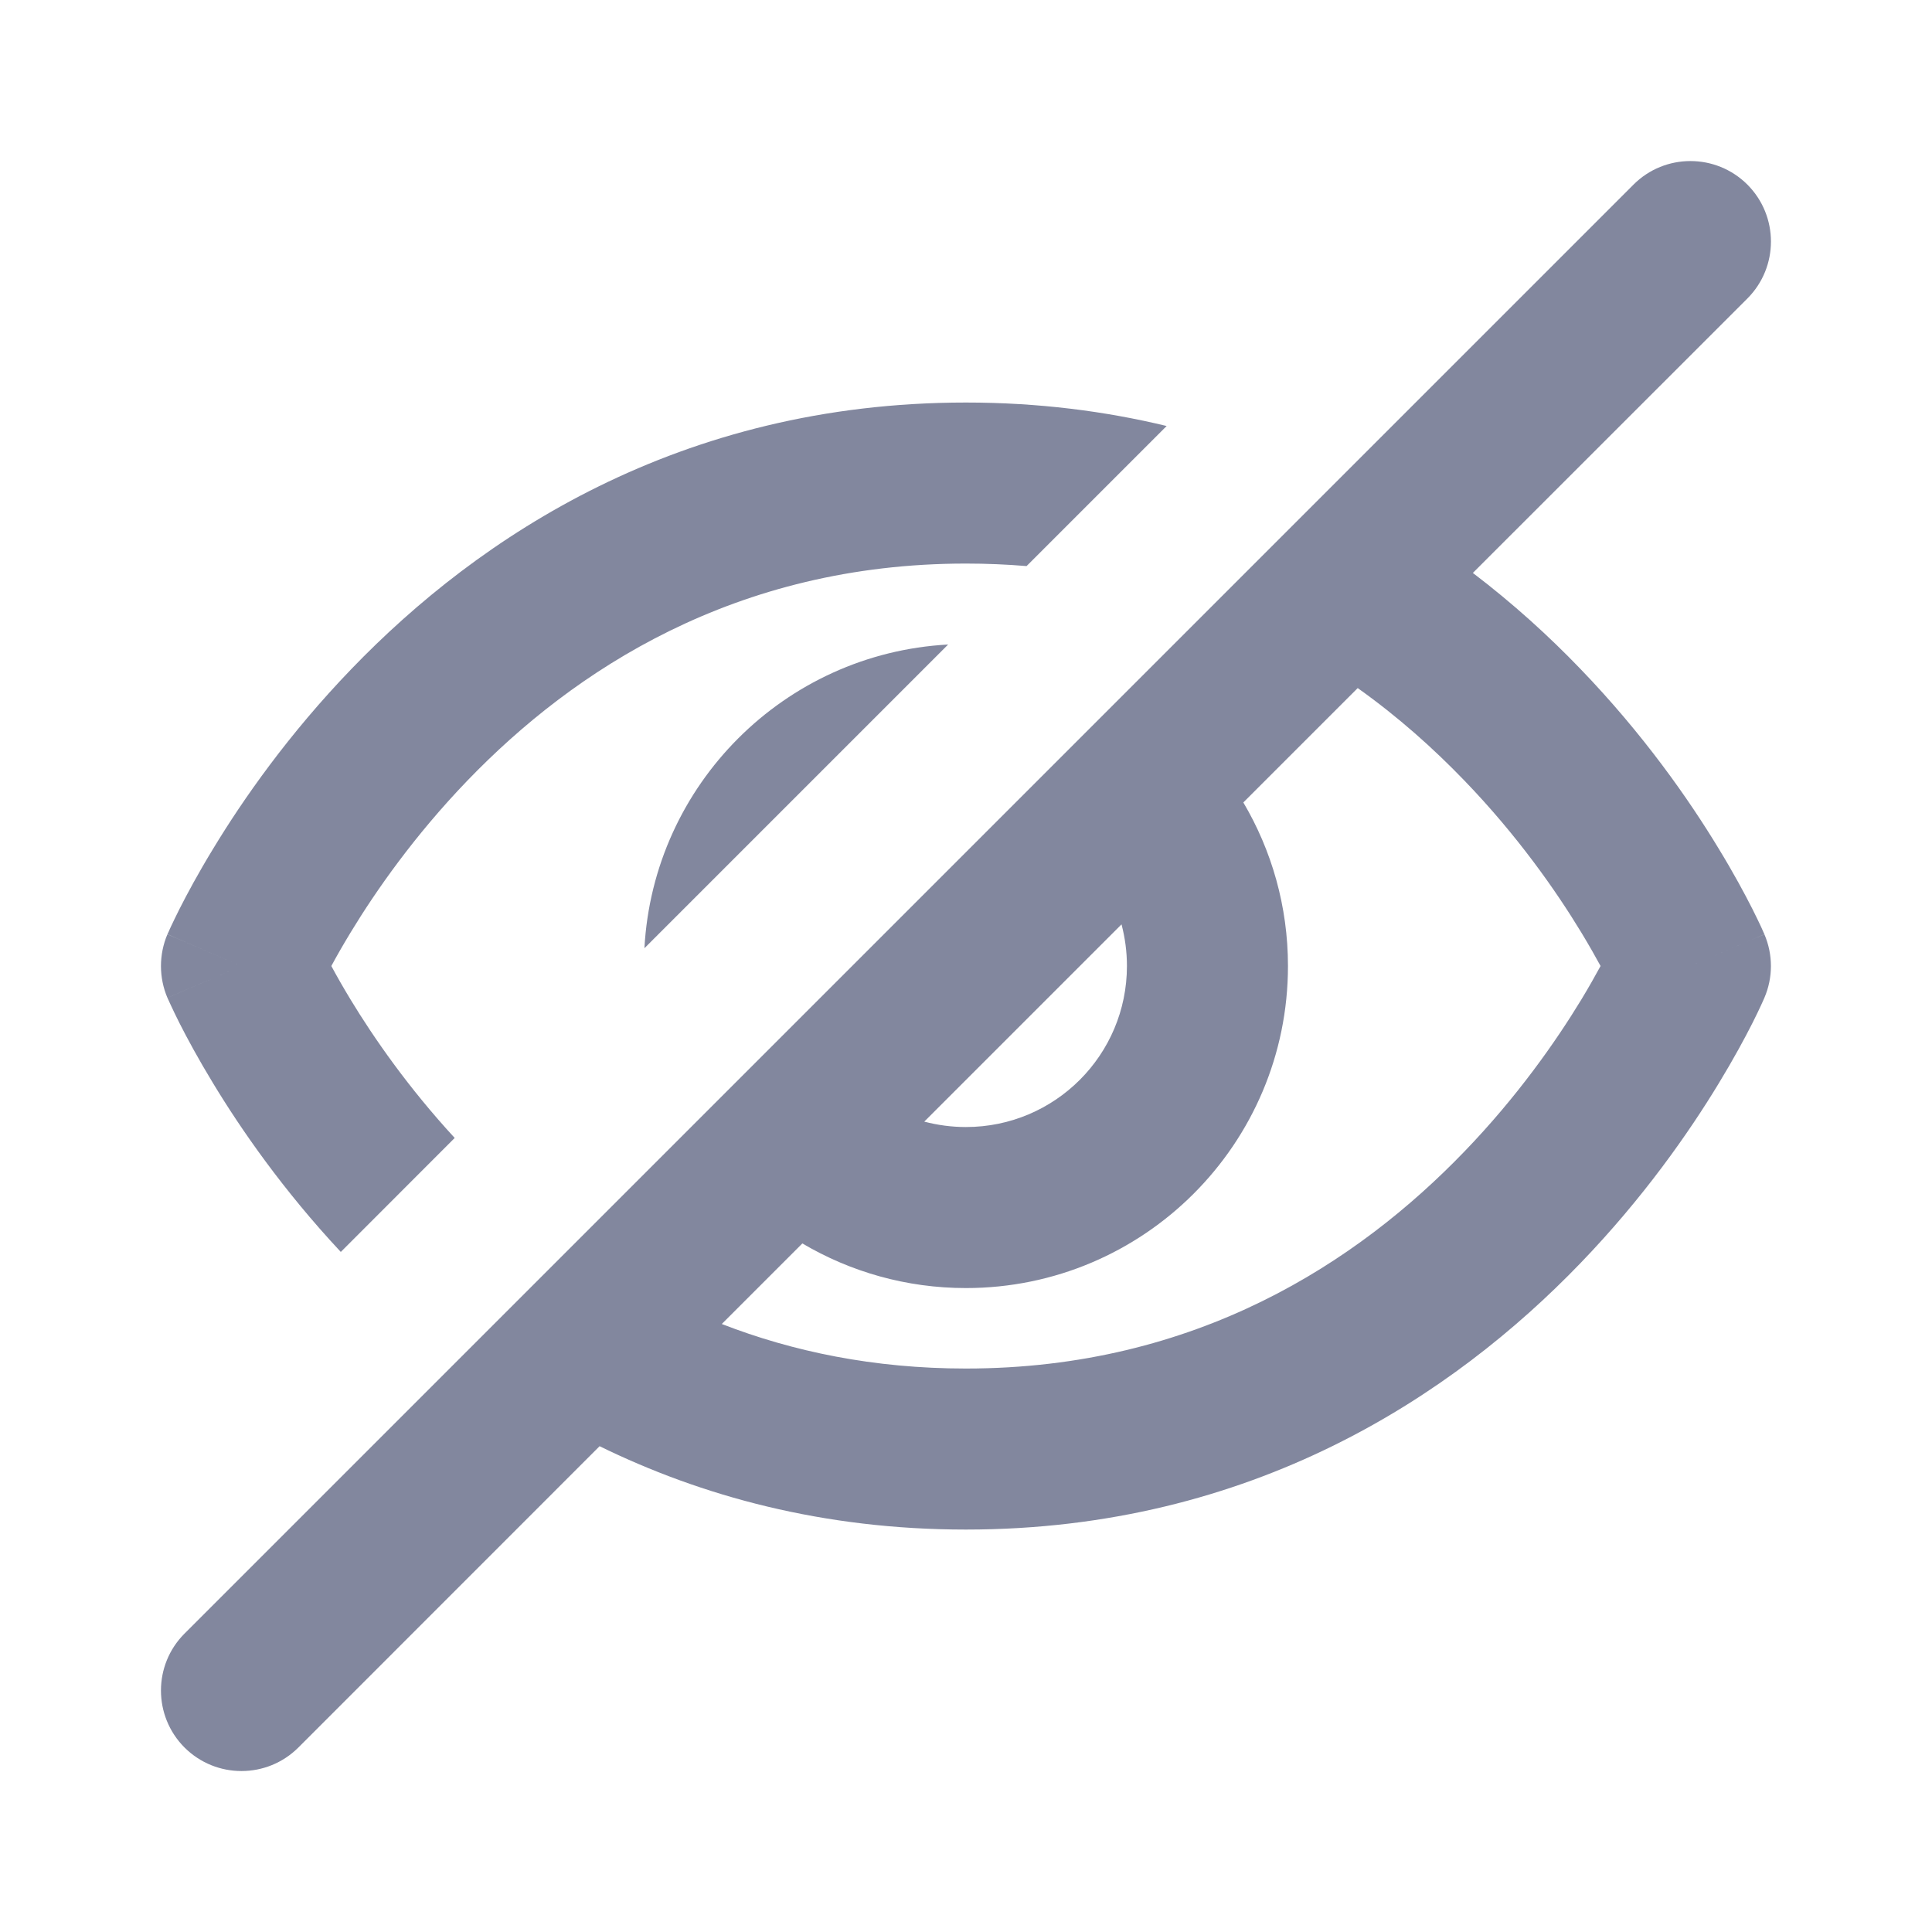 <svg width="20" height="20" viewBox="0 0 20 20" fill="none" xmlns="http://www.w3.org/2000/svg">
<path fill-rule="evenodd" clip-rule="evenodd" d="M16.91 1.911C17.235 1.586 17.763 1.586 18.089 1.911C18.414 2.237 18.414 2.764 18.089 3.09L15.247 5.931C15.665 6.249 16.035 6.586 16.358 6.922C17.013 7.601 17.485 8.278 17.793 8.787C17.948 9.041 18.063 9.256 18.141 9.41C18.18 9.487 18.209 9.549 18.23 9.593C18.24 9.616 18.248 9.633 18.254 9.647L18.261 9.663L18.264 9.668L18.265 9.67L18.265 9.671C18.265 9.672 18.265 9.672 17.499 10C18.265 10.329 18.265 10.329 18.265 10.329L18.265 10.33L18.264 10.332L18.261 10.338L18.254 10.354C18.248 10.367 18.24 10.385 18.23 10.407C18.209 10.452 18.18 10.514 18.141 10.591C18.063 10.745 17.948 10.959 17.793 11.214C17.485 11.722 17.013 12.4 16.358 13.079C15.045 14.441 12.966 15.834 9.999 15.834C8.519 15.834 7.261 15.487 6.207 14.971L3.089 18.09C2.763 18.415 2.236 18.415 1.91 18.09C1.585 17.764 1.585 17.236 1.91 16.911L16.91 1.911ZM7.472 13.706C8.206 13.991 9.045 14.167 9.999 14.167C12.39 14.167 14.061 13.06 15.158 11.922C15.709 11.351 16.108 10.778 16.369 10.349C16.449 10.217 16.515 10.099 16.569 10C16.515 9.901 16.449 9.784 16.369 9.652C16.108 9.222 15.709 8.65 15.158 8.079C14.84 7.749 14.474 7.421 14.055 7.123L12.871 8.307C13.164 8.803 13.333 9.382 13.333 10C13.333 11.841 11.84 13.334 9.999 13.334C9.381 13.334 8.802 13.165 8.306 12.872L7.472 13.706ZM9.568 11.611C9.705 11.647 9.85 11.667 9.999 11.667C10.92 11.667 11.666 10.921 11.666 10C11.666 9.851 11.646 9.706 11.61 9.569L9.568 11.611ZM17.499 10L18.265 10.329C18.355 10.119 18.355 9.882 18.265 9.672L17.499 10ZM9.999 4.167C10.748 4.167 11.44 4.256 12.077 4.41L10.627 5.86C10.424 5.843 10.214 5.834 9.999 5.834C7.609 5.834 5.937 6.941 4.84 8.079C4.29 8.65 3.891 9.222 3.63 9.652C3.55 9.784 3.483 9.901 3.43 10C3.483 10.099 3.55 10.217 3.63 10.349C3.869 10.743 4.225 11.257 4.707 11.78L3.528 12.96C2.931 12.321 2.496 11.693 2.206 11.214C2.051 10.959 1.936 10.745 1.858 10.591C1.819 10.514 1.79 10.452 1.769 10.407C1.759 10.385 1.75 10.367 1.745 10.354L1.737 10.338L1.735 10.332L1.734 10.33L1.734 10.329C1.734 10.329 1.733 10.329 2.499 10L1.733 10.329C1.644 10.119 1.644 9.882 1.733 9.672L2.499 10C1.733 9.672 1.734 9.672 1.734 9.671L1.734 9.67L1.735 9.668L1.737 9.663L1.745 9.647C1.75 9.633 1.759 9.616 1.769 9.593C1.79 9.549 1.819 9.487 1.858 9.41C1.936 9.256 2.051 9.041 2.206 8.787C2.514 8.278 2.986 7.601 3.641 6.922C4.954 5.56 7.033 4.167 9.999 4.167ZM6.671 9.816C6.763 8.122 8.121 6.764 9.815 6.672L6.671 9.816Z" fill="#82879E"/>
</svg>
